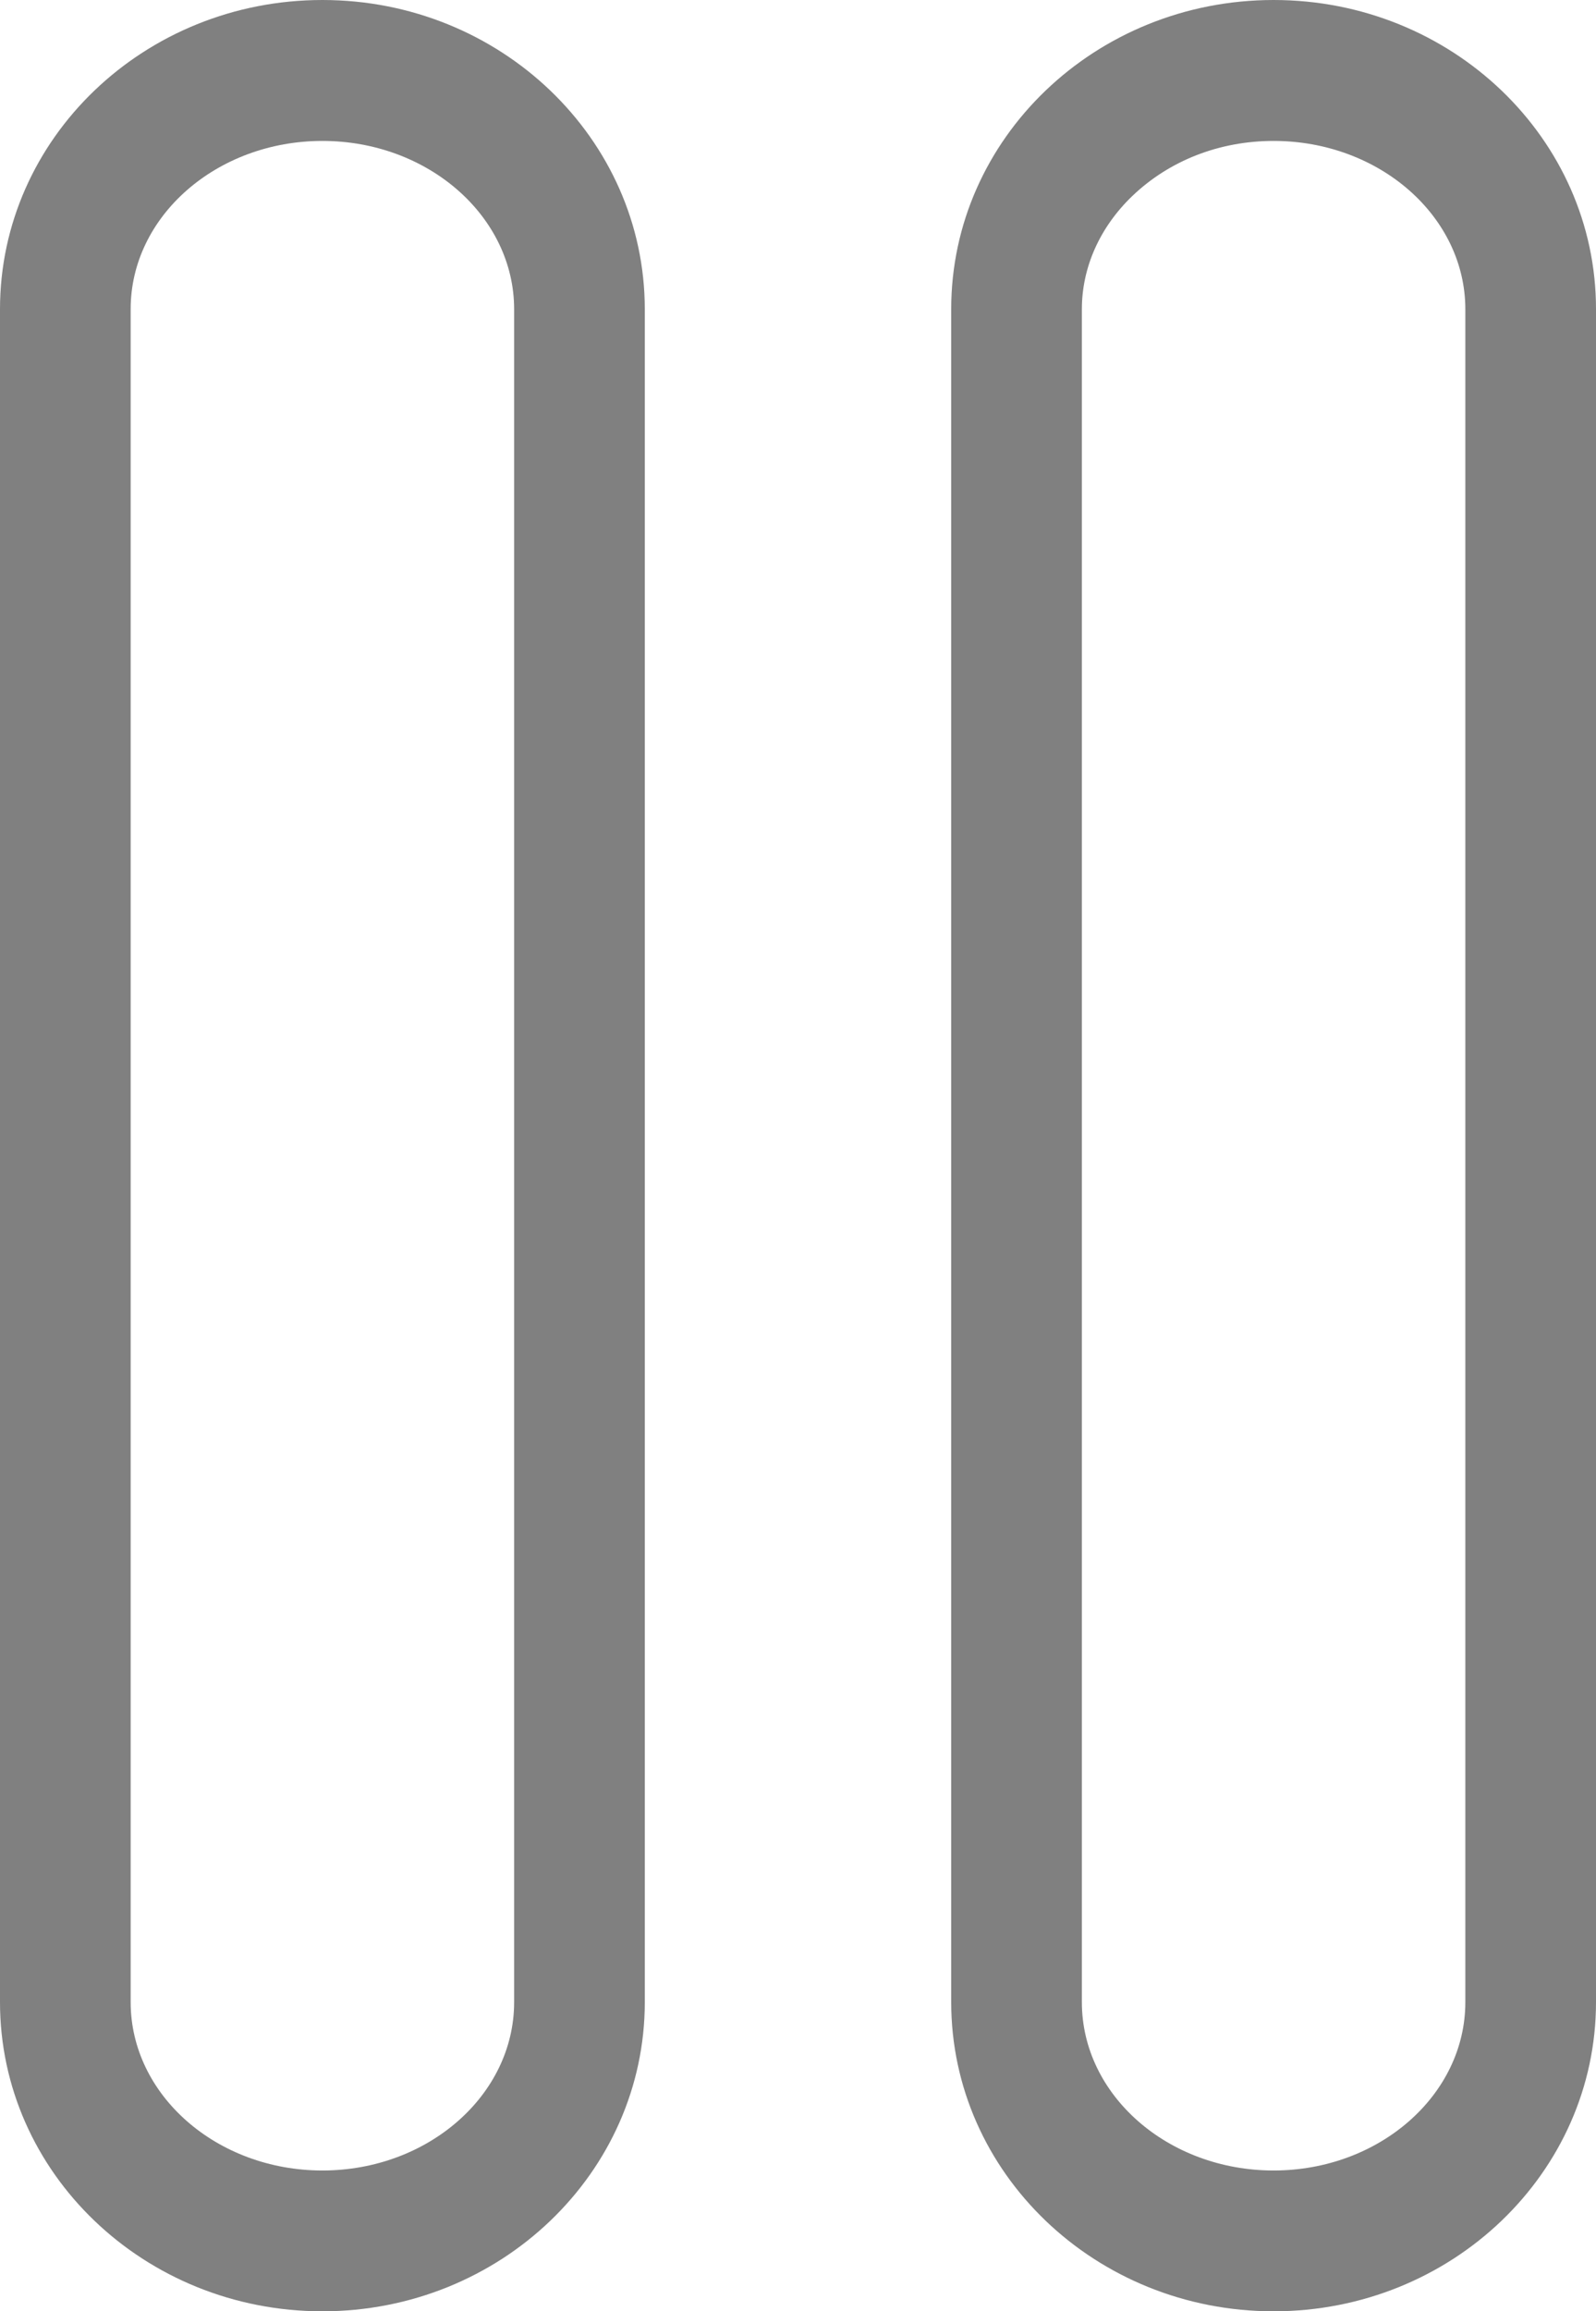<?xml version="1.0" encoding="utf-8"?>
<!-- Generator: Adobe Illustrator 17.0.0, SVG Export Plug-In . SVG Version: 6.00 Build 0)  -->
<!DOCTYPE svg PUBLIC "-//W3C//DTD SVG 1.1//EN" "http://www.w3.org/Graphics/SVG/1.1/DTD/svg11.dtd">
<svg version="1.1"
	 id="Layer_1" xmlns:dc="http://purl.org/dc/elements/1.1/" xmlns:cc="http://creativecommons.org/ns#" xmlns:rdf="http://www.w3.org/1999/02/22-rdf-syntax-ns#" xmlns:svg="http://www.w3.org/2000/svg"
	 xmlns="http://www.w3.org/2000/svg" xmlns:xlink="http://www.w3.org/1999/xlink" x="0px" y="0px" width="26.945px" height="39px"
	 viewBox="0 0 26.945 39" enable-background="new 0 0 26.945 39" xml:space="preserve">
<path fill="#808080" d="M5.443,2.378c1.786,0,3.237,1.274,3.237,2.84v28.566c0,1.565-1.452,2.84-3.237,2.84s-3.237-1.274-3.237-2.84
	V5.217C2.204,3.652,3.657,2.378,5.443,2.378 M5.443,0C2.437,0,0,2.336,0,5.217v28.566C0,36.665,2.438,39,5.443,39
	s5.443-2.336,5.443-5.217V5.217C10.885,2.337,8.448,0,5.443,0L5.443,0z"/>
<path fill="#808080" d="M21.502,2.378c1.786,0,3.237,1.274,3.237,2.84v28.566c0,1.565-1.452,2.84-3.237,2.84
	c-1.786,0-3.237-1.274-3.237-2.84V5.217c0-0.705,0.303-1.384,0.853-1.911C19.743,2.708,20.589,2.378,21.502,2.378 M21.502,0
	c-3.006,0-5.444,2.336-5.443,5.217v28.566c0,2.882,2.438,5.217,5.443,5.217s5.443-2.336,5.443-5.217V5.217
	C26.946,2.337,24.508,0,21.502,0L21.502,0z"/>
</svg>
